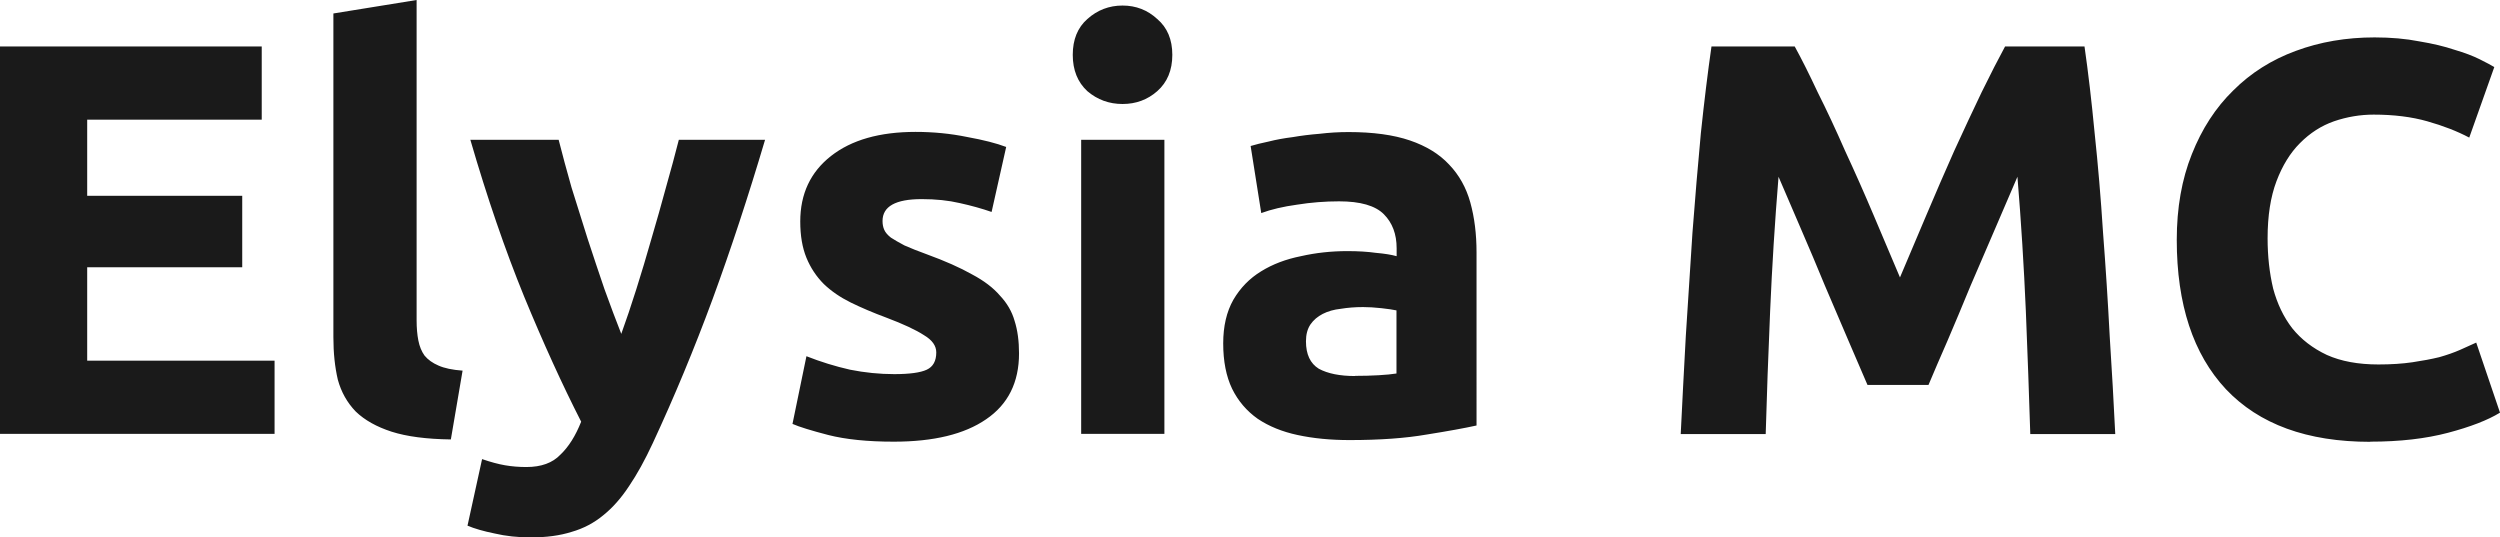 <?xml version="1.0" encoding="UTF-8" standalone="no"?>
<!-- Created with Inkscape (http://www.inkscape.org/) -->

<svg
   width="15.77mm"
   height="3.39mm"
   viewBox="0 0 15.77 3.39"
   version="1.1"
   id="svg1"
   inkscape:version="1.3.2 (091e20ef0f, 2023-11-25)"
   sodipodi:docname="wordmark-b.svg"
   xmlns:inkscape="http://www.inkscape.org/namespaces/inkscape"
   xmlns:sodipodi="http://sodipodi.sourceforge.net/DTD/sodipodi-0.dtd"
   xmlns="http://www.w3.org/2000/svg"
   xmlns:svg="http://www.w3.org/2000/svg">
  <sodipodi:namedview
     id="namedview1"
     pagecolor="#ffffff"
     bordercolor="#000000"
     borderopacity="0.25"
     inkscape:showpageshadow="2"
     inkscape:pageopacity="0.0"
     inkscape:pagecheckerboard="0"
     inkscape:deskcolor="#d1d1d1"
     inkscape:document-units="mm"
     inkscape:zoom="22.627417"
     inkscape:cx="25.013902"
     inkscape:cy="8.7725435"
     inkscape:window-width="1920"
     inkscape:window-height="964"
     inkscape:window-x="0"
     inkscape:window-y="40"
     inkscape:window-maximized="1"
     inkscape:current-layer="layer1" />
  <defs
     id="defs1" />
  <g
     inkscape:label="Layer 1"
     inkscape:groupmode="layer"
     id="layer1">
    <path
       style="font-weight:900;font-size:0.353px;font-family:Ubuntu;-inkscape-font-specification:'Ubuntu Heavy';baseline-shift:baseline;fill:#1a1a1a;stroke:#ffffff;stroke-width:0;paint-order:markers fill stroke"
       d="M 0,2.737 V 0.293 H 1.651 V 0.755 H 0.55 V 1.235 H 1.528 V 1.686 H 0.55 V 2.275 H 1.732 v 0.462 z m 2.844,0.035 Q 2.614,2.769 2.47,2.723 2.328,2.677 2.244,2.596 2.163,2.512 2.131,2.395 2.103,2.275 2.103,2.127 V 0.085 L 2.628,1.0728836e-8 V 2.021 q 0,0.071 0.011,0.127 0.011,0.056 0.039,0.095 0.032,0.039 0.088,0.063 0.056,0.025 0.152,0.032 z M 4.826,0.882 Q 4.667,1.418 4.495,1.887 4.322,2.356 4.117,2.797 4.043,2.956 3.969,3.065 3.895,3.178 3.807,3.249 3.718,3.323 3.606,3.355 3.496,3.39 3.348,3.39 3.225,3.39 3.119,3.365 3.016,3.344 2.949,3.316 l 0.092,-0.42 q 0.081,0.028 0.145,0.039 0.064,0.011 0.134,0.011 0.141,0 0.215,-0.078 0.078,-0.074 0.131,-0.208 Q 3.486,2.307 3.306,1.87 3.126,1.429 2.967,0.882 h 0.557 q 0.035,0.138 0.081,0.3 0.049,0.159 0.102,0.325 0.053,0.162 0.106,0.317 0.056,0.155 0.106,0.282 0.046,-0.127 0.095,-0.282 0.049,-0.155 0.095,-0.317 0.049,-0.166 0.092,-0.325 0.046,-0.162 0.081,-0.3 z M 5.641,2.36 q 0.145,0 0.205,-0.028 0.06,-0.028 0.06,-0.109 0,-0.063 -0.078,-0.109 Q 5.751,2.064 5.592,2.004 5.468,1.958 5.366,1.908 5.267,1.859 5.197,1.792 5.126,1.721 5.087,1.626 5.048,1.531 5.048,1.397 q 0,-0.261 0.194,-0.413 0.194,-0.152 0.533,-0.152 0.169,0 0.325,0.032 0.155,0.028 0.247,0.063 L 6.255,1.337 Q 6.163,1.305 6.054,1.281 5.948,1.256 5.814,1.256 q -0.247,0 -0.247,0.138 0,0.032 0.011,0.056 0.011,0.025 0.042,0.049 0.032,0.021 0.085,0.049 0.056,0.025 0.141,0.056 0.173,0.063 0.286,0.127 0.113,0.06 0.176,0.134 0.067,0.071 0.092,0.159 0.028,0.088 0.028,0.205 0,0.275 -0.208,0.416 -0.205,0.141 -0.582,0.141 -0.247,0 -0.413,-0.042 Q 5.063,2.702 4.999,2.674 L 5.087,2.247 q 0.134,0.053 0.275,0.085 0.141,0.028 0.279,0.028 z M 7.345,2.737 H 6.82 V 0.882 H 7.345 Z M 7.395,0.346 q 0,0.145 -0.095,0.229 -0.092,0.081 -0.219,0.081 -0.127,0 -0.222,-0.081 -0.092,-0.085 -0.092,-0.229 0,-0.145 0.092,-0.226 0.095,-0.085 0.222,-0.085 0.127,0 0.219,0.085 0.095,0.081 0.095,0.226 z M 8.548,2.371 q 0.078,0 0.148,-0.004 0.071,-0.004 0.113,-0.011 V 1.958 q -0.032,-0.007 -0.095,-0.014 -0.064,-0.007 -0.116,-0.007 -0.074,0 -0.141,0.011 -0.064,0.007 -0.113,0.032 -0.049,0.025 -0.078,0.067 -0.028,0.042 -0.028,0.106 0,0.123 0.081,0.173 0.085,0.046 0.229,0.046 z M 8.506,0.833 q 0.233,0 0.388,0.053 0.155,0.053 0.247,0.152 0.095,0.099 0.134,0.24 0.039,0.141 0.039,0.314 V 2.684 Q 9.201,2.709 9,2.741 8.799,2.776 8.513,2.776 8.333,2.776 8.185,2.744 8.04,2.713 7.934,2.642 7.829,2.568 7.772,2.452 7.716,2.335 7.716,2.166 q 0,-0.162 0.064,-0.275 Q 7.846,1.778 7.956,1.711 8.065,1.644 8.206,1.616 q 0.141,-0.032 0.293,-0.032 0.102,0 0.18,0.011 0.081,0.007 0.131,0.021 V 1.566 q 0,-0.134 -0.081,-0.215 -0.081,-0.081 -0.282,-0.081 -0.134,0 -0.265,0.021 -0.131,0.018 -0.226,0.053 L 7.889,0.921 q 0.046,-0.014 0.113,-0.028 0.071,-0.018 0.152,-0.028 0.081,-0.014 0.169,-0.021 0.092,-0.011 0.183,-0.011 z M 11.321,0.293 q 0.064,0.116 0.145,0.289 0.085,0.169 0.173,0.37 0.092,0.198 0.18,0.406 0.088,0.208 0.166,0.392 0.078,-0.183 0.166,-0.392 0.088,-0.208 0.176,-0.406 0.092,-0.201 0.173,-0.37 0.085,-0.173 0.148,-0.289 h 0.501 q 0.035,0.243 0.064,0.547 0.032,0.3 0.053,0.628 0.025,0.325 0.042,0.653 0.021,0.328 0.035,0.617 h -0.536 q -0.011,-0.356 -0.028,-0.776 -0.018,-0.42 -0.053,-0.847 -0.064,0.148 -0.141,0.328 -0.078,0.18 -0.155,0.36 -0.074,0.18 -0.145,0.346 -0.071,0.162 -0.12,0.279 h -0.385 q -0.049,-0.116 -0.12,-0.279 -0.071,-0.166 -0.148,-0.346 -0.074,-0.18 -0.152,-0.36 -0.078,-0.18 -0.141,-0.328 -0.035,0.427 -0.053,0.847 -0.018,0.42 -0.028,0.776 H 10.602 q 0.014,-0.289 0.032,-0.617 0.021,-0.328 0.042,-0.653 0.025,-0.328 0.053,-0.628 0.032,-0.303 0.067,-0.547 z m 3.63,2.494 q -0.596,0 -0.91,-0.332 -0.31,-0.332 -0.31,-0.942 0,-0.303 0.095,-0.54 0.095,-0.24 0.261,-0.402 0.166,-0.166 0.395,-0.25 0.229,-0.085 0.497,-0.085 0.155,0 0.282,0.025 0.127,0.021 0.222,0.053 0.095,0.028 0.159,0.06 0.064,0.032 0.092,0.049 L 15.576,0.868 Q 15.463,0.808 15.311,0.765 15.163,0.723 14.973,0.723 q -0.127,0 -0.25,0.042 -0.12,0.042 -0.215,0.138 -0.092,0.092 -0.148,0.24 -0.056,0.148 -0.056,0.36 0,0.169 0.035,0.317 0.039,0.145 0.12,0.25 0.085,0.106 0.219,0.169 0.134,0.06 0.325,0.06 0.12,0 0.215,-0.014 0.095,-0.014 0.169,-0.032 0.074,-0.021 0.131,-0.046 0.056,-0.025 0.102,-0.046 L 15.77,2.603 q -0.116,0.071 -0.328,0.127 -0.212,0.056 -0.49,0.056 z"
       id="text1"
       aria-label="Elysia MC" />
  </g>
</svg>
